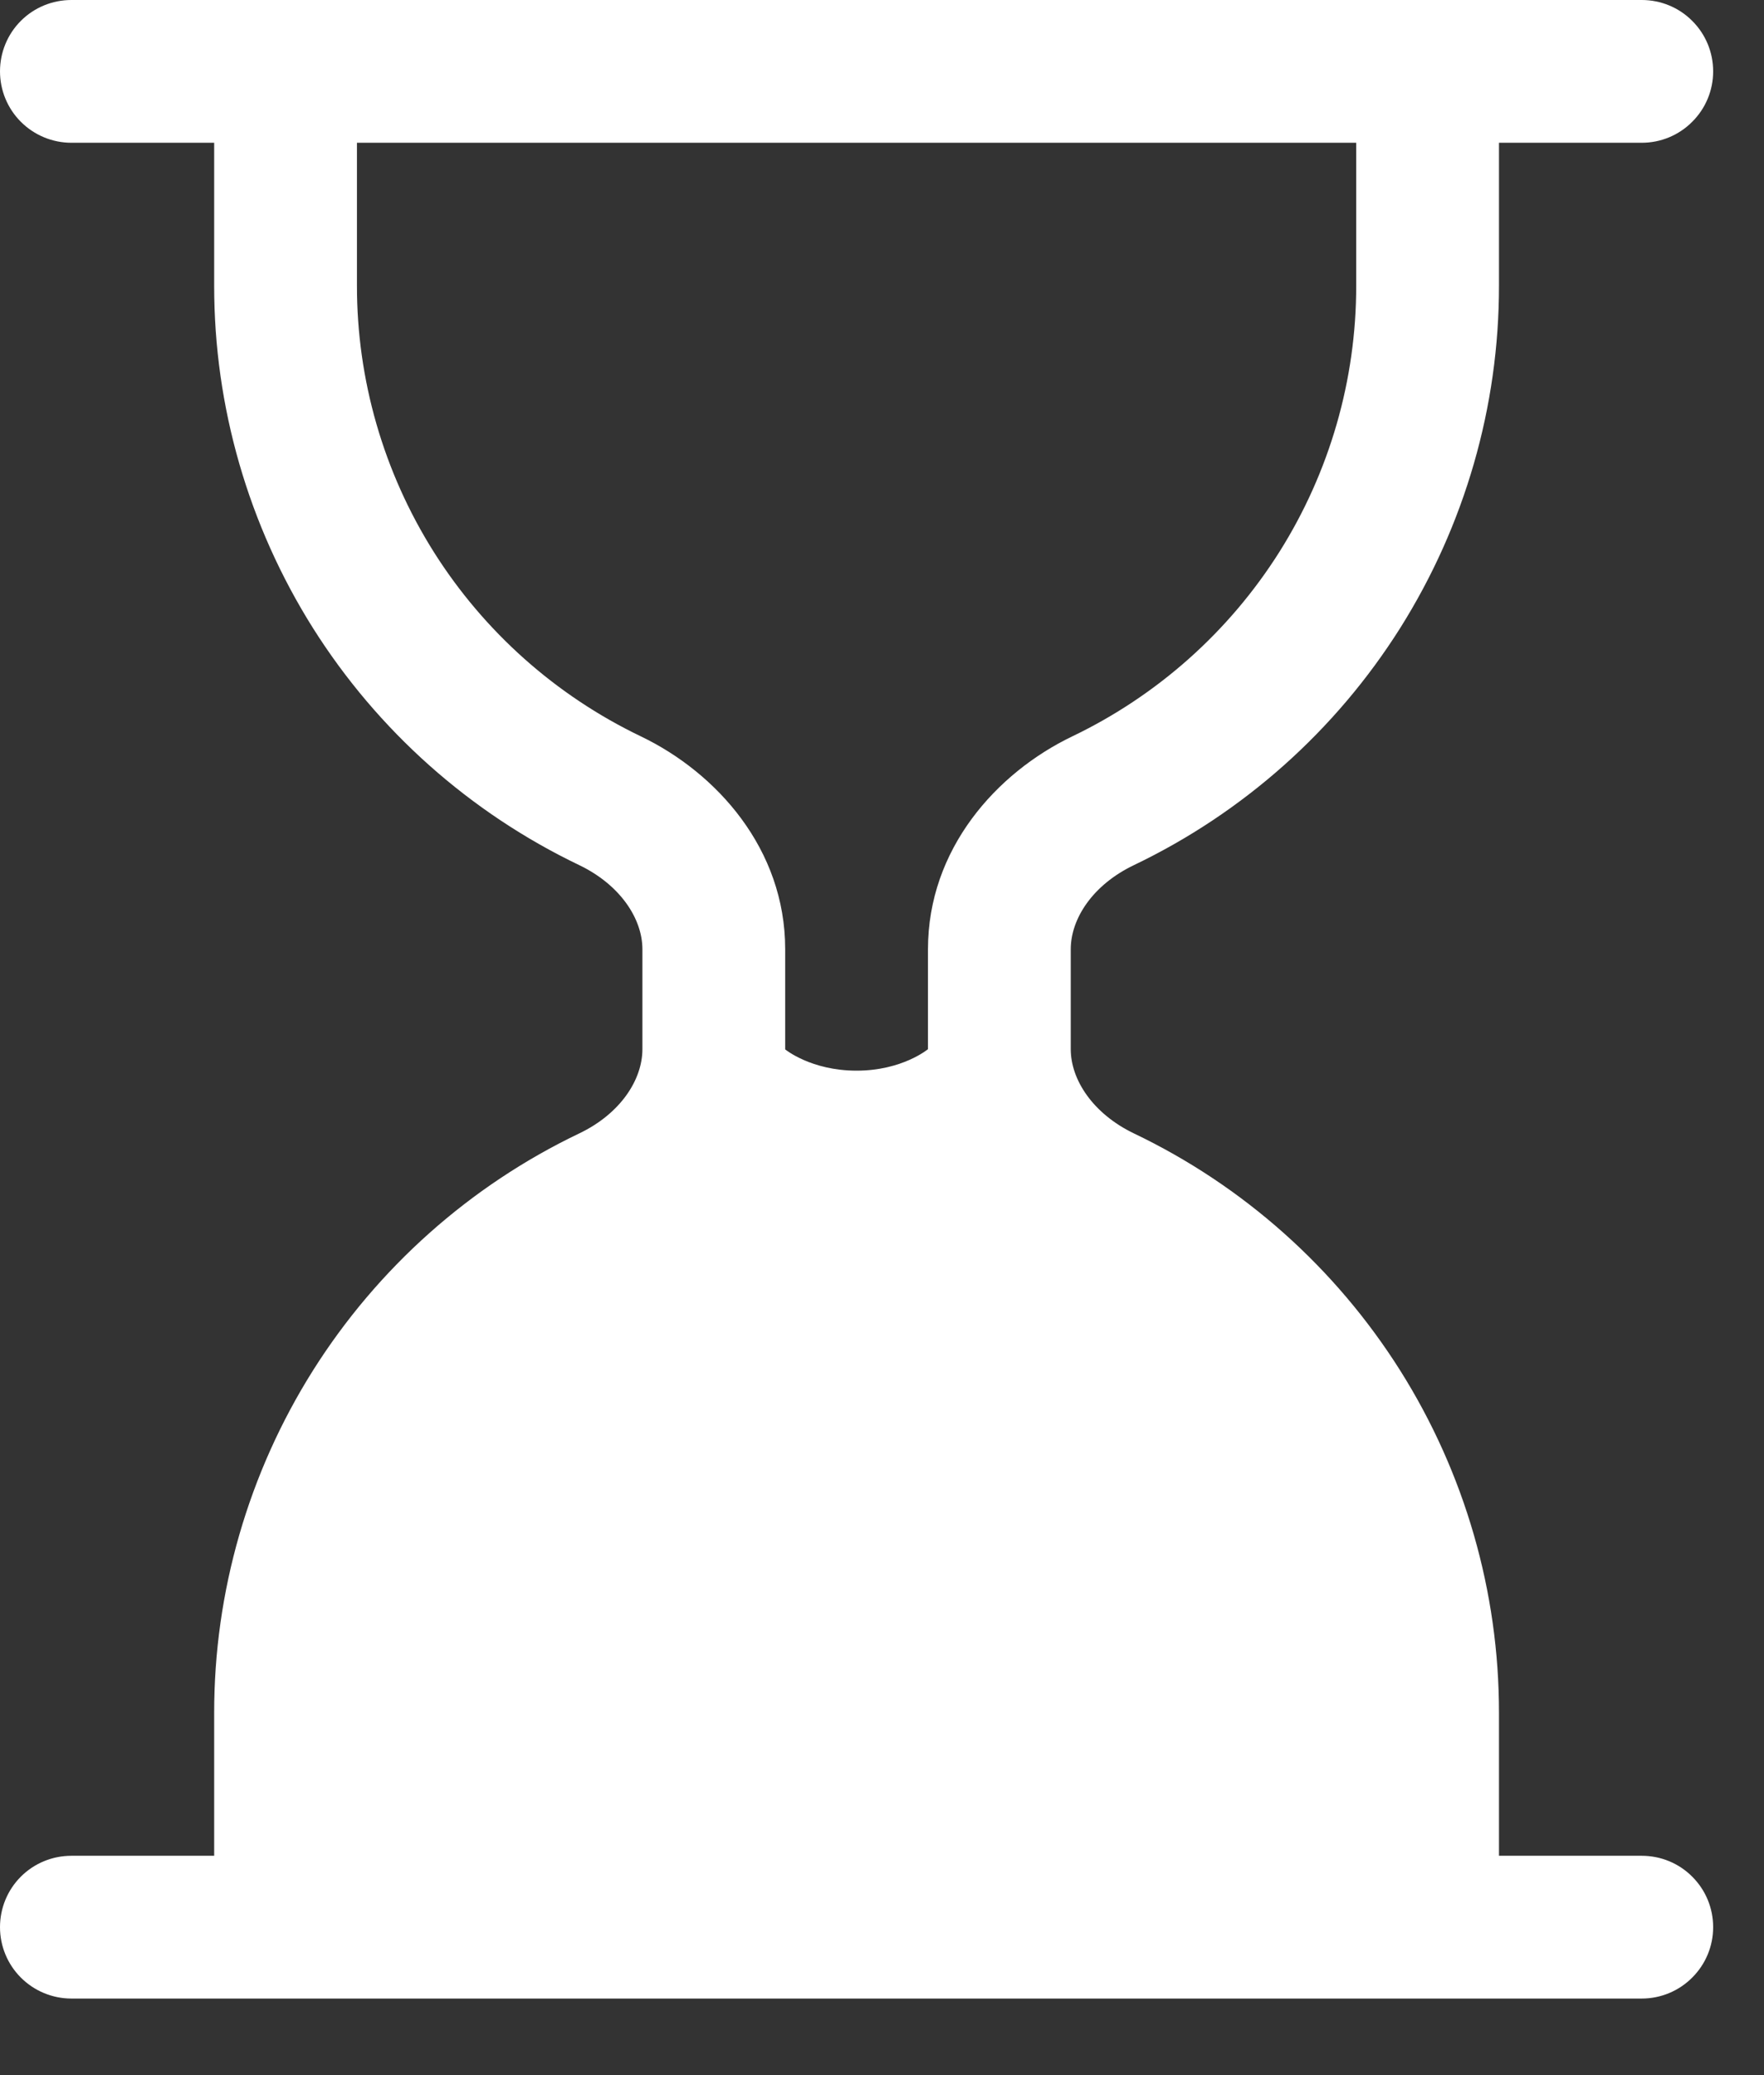 <svg width="17" height="20" viewBox="0 0 17 20" fill="none" xmlns="http://www.w3.org/2000/svg">
<rect x="0" y="0" width="17" height="20" fill="#333333" stroke="none"/>
<path d="M0 0.688C0 0.505 0.072 0.33 0.201 0.201C0.33 0.072 0.505 0 0.688 0H15.822C16.005 0 16.18 0.072 16.308 0.201C16.438 0.33 16.51 0.505 16.51 0.688C16.51 0.87 16.438 1.045 16.308 1.174C16.18 1.303 16.005 1.376 15.822 1.376H14.446V2.752C14.447 3.92 14.116 5.064 13.494 6.053C12.871 7.041 11.982 7.833 10.928 8.338C10.529 8.529 10.319 8.856 10.319 9.149V10.112C10.319 10.405 10.531 10.733 10.928 10.924C11.982 11.428 12.871 12.221 13.494 13.209C14.116 14.197 14.447 15.342 14.446 16.51V17.886H15.822C16.005 17.886 16.18 17.958 16.308 18.087C16.438 18.216 16.51 18.391 16.51 18.574C16.51 18.756 16.438 18.931 16.308 19.06C16.18 19.189 16.005 19.262 15.822 19.262H0.688C0.505 19.262 0.33 19.189 0.201 19.06C0.072 18.931 0 18.756 0 18.574C0 18.391 0.072 18.216 0.201 18.087C0.33 17.958 0.505 17.886 0.688 17.886H2.064V16.51C2.063 15.342 2.394 14.197 3.016 13.209C3.639 12.221 4.528 11.428 5.582 10.924C5.981 10.733 6.191 10.405 6.191 10.112V9.149C6.191 8.856 5.979 8.529 5.582 8.338C4.528 7.833 3.639 7.041 3.016 6.053C2.394 5.064 2.063 3.92 2.064 2.752V1.376H0.688C0.505 1.376 0.33 1.303 0.201 1.174C0.072 1.045 0 0.87 0 0.688ZM3.44 1.376V2.752C3.439 3.66 3.696 4.55 4.18 5.319C4.665 6.088 5.357 6.704 6.176 7.097C6.909 7.449 7.567 8.185 7.567 9.148V10.114C7.567 10.114 7.815 10.319 8.255 10.319C8.695 10.319 8.943 10.112 8.943 10.112V9.149C8.943 8.185 9.601 7.449 10.334 7.097C11.153 6.704 11.845 6.088 12.33 5.319C12.814 4.55 13.071 3.66 13.07 2.752V1.376H3.44Z" fill="white"/>
</svg>
